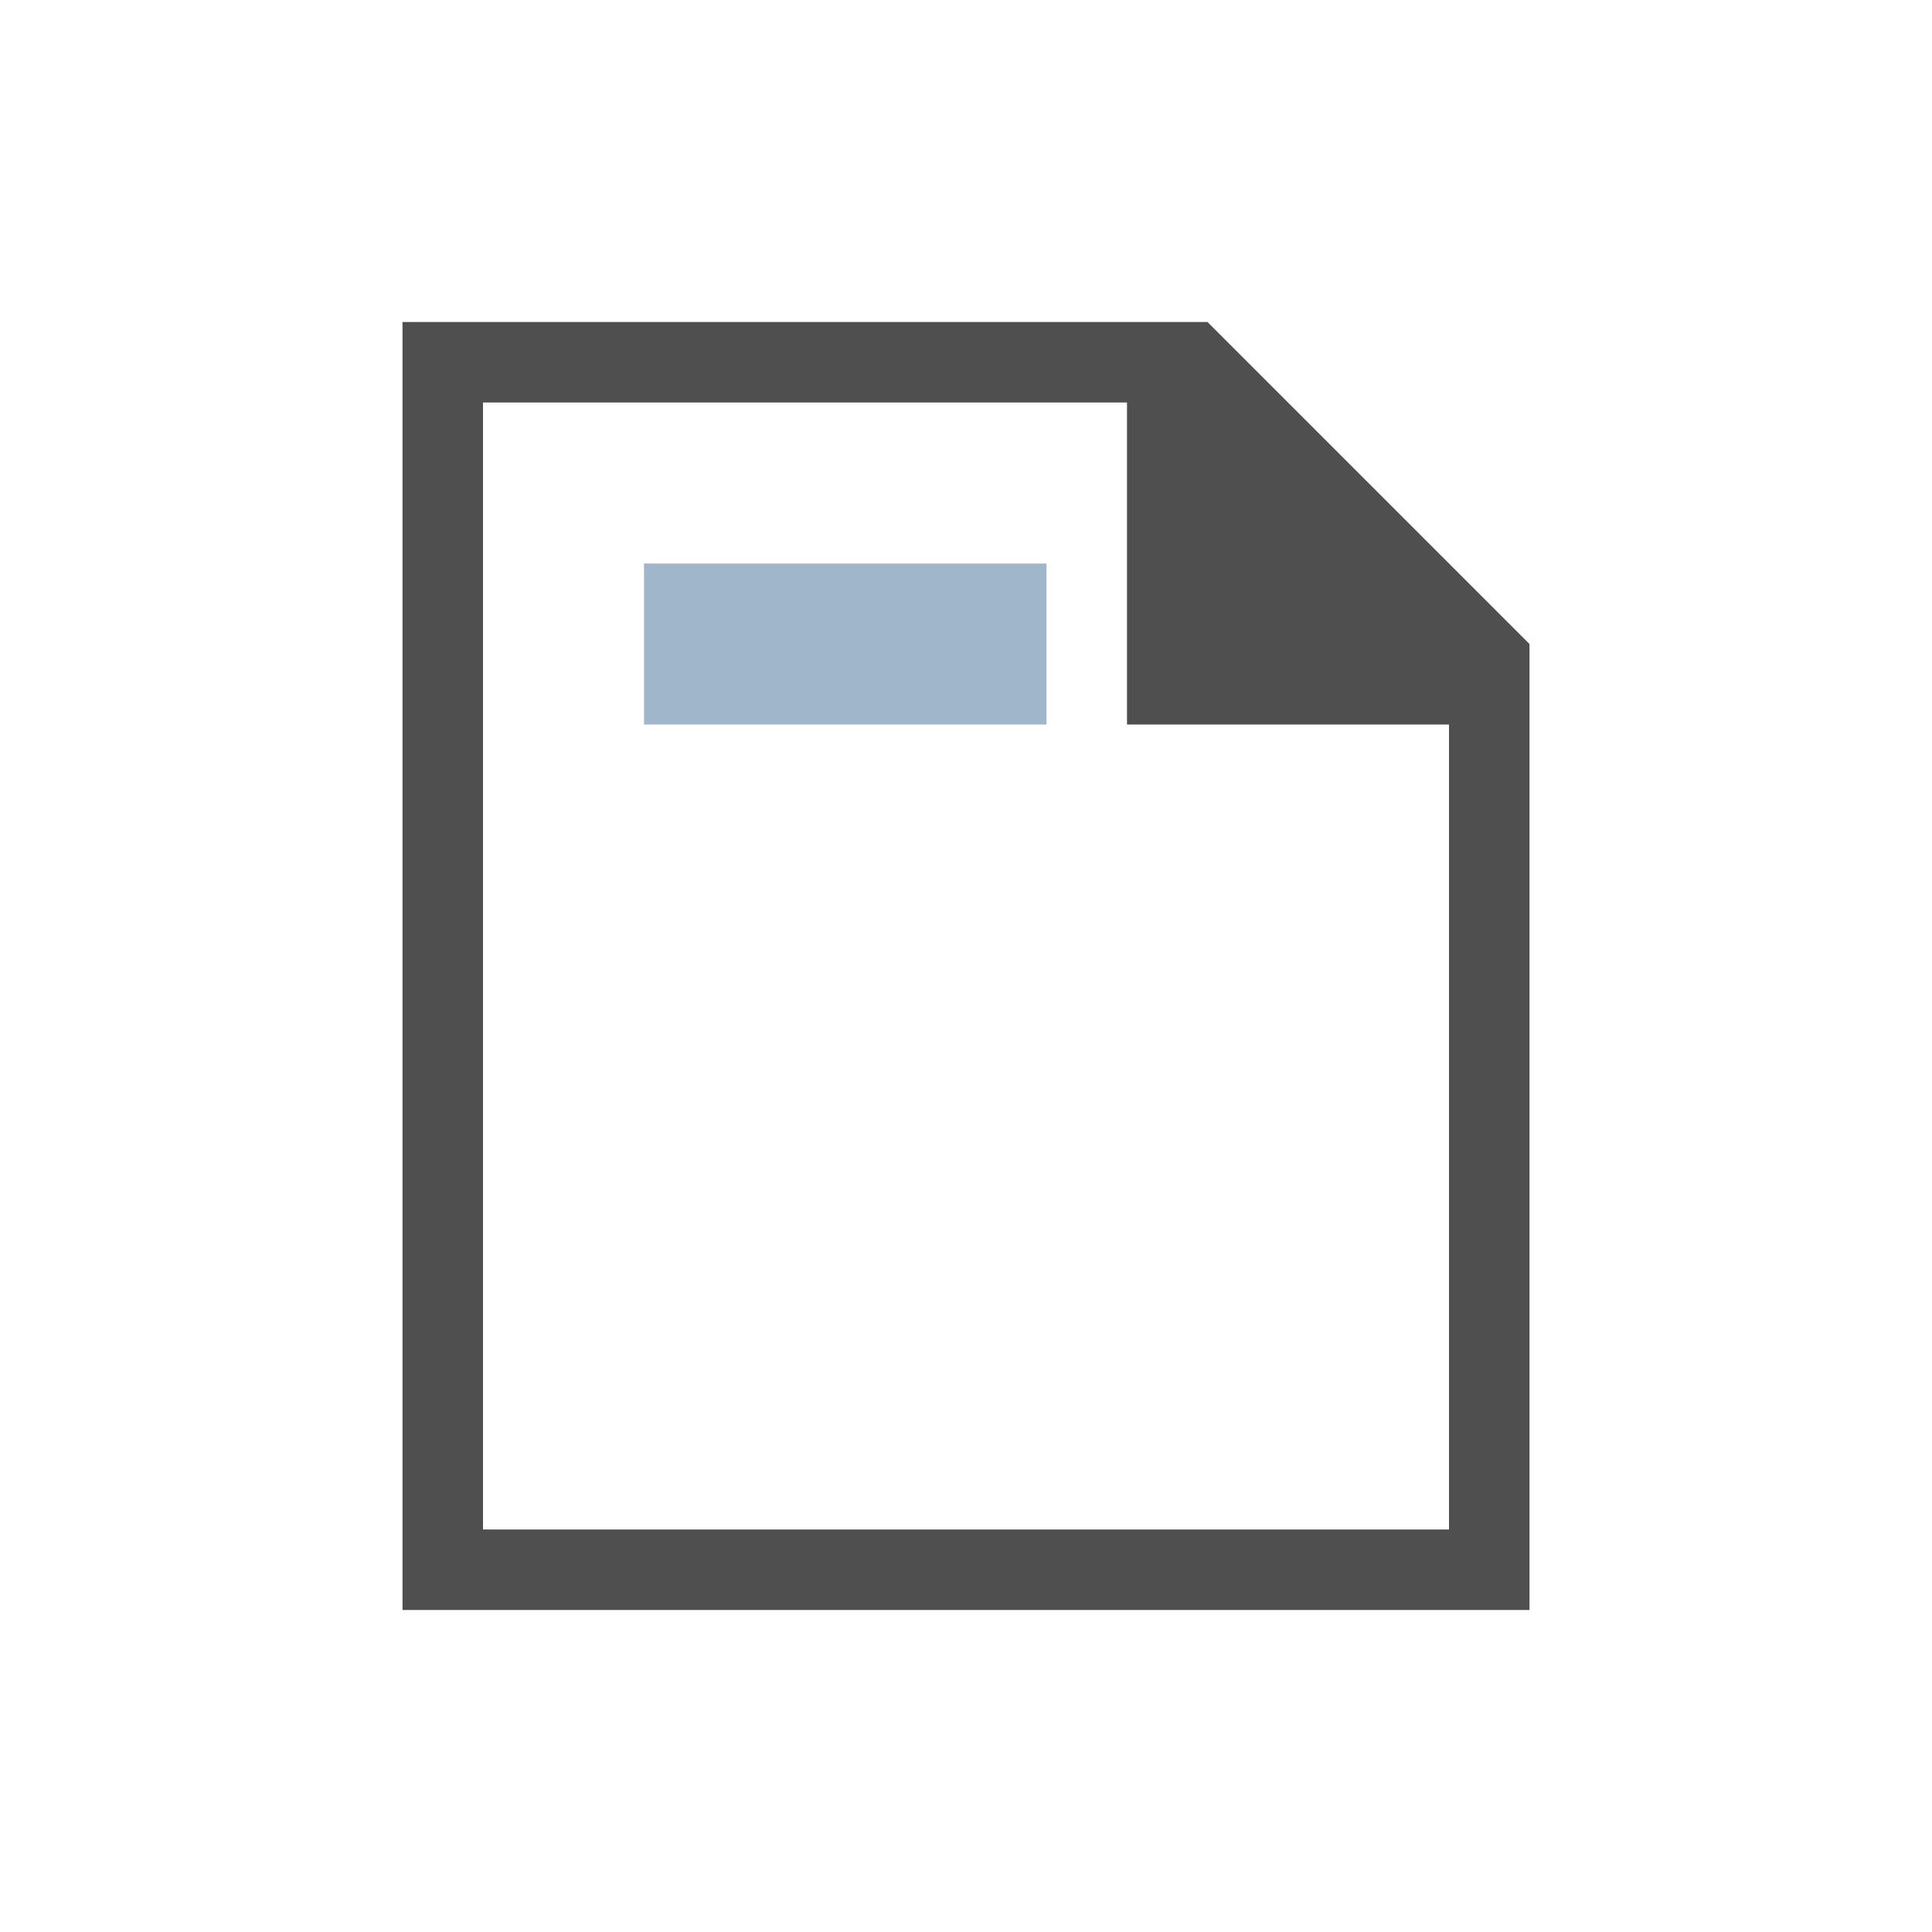 <svg xmlns="http://www.w3.org/2000/svg" viewBox="0 0 24 24">
    <path d="M4 19V3h10l4 4v12H4Zm1-1h12V8h-4V4H5v14Z" style="fill:currentColor;fill-opacity:1;stroke:none;color:#050505;opacity:.7" transform="translate(1 1)"/>
    <path d="M7 6v2h5V6H7Z" style="fill:currentColor;fill-opacity:1;stroke:none;color:#a0b6cb" transform="translate(1 1)"/>
</svg>
